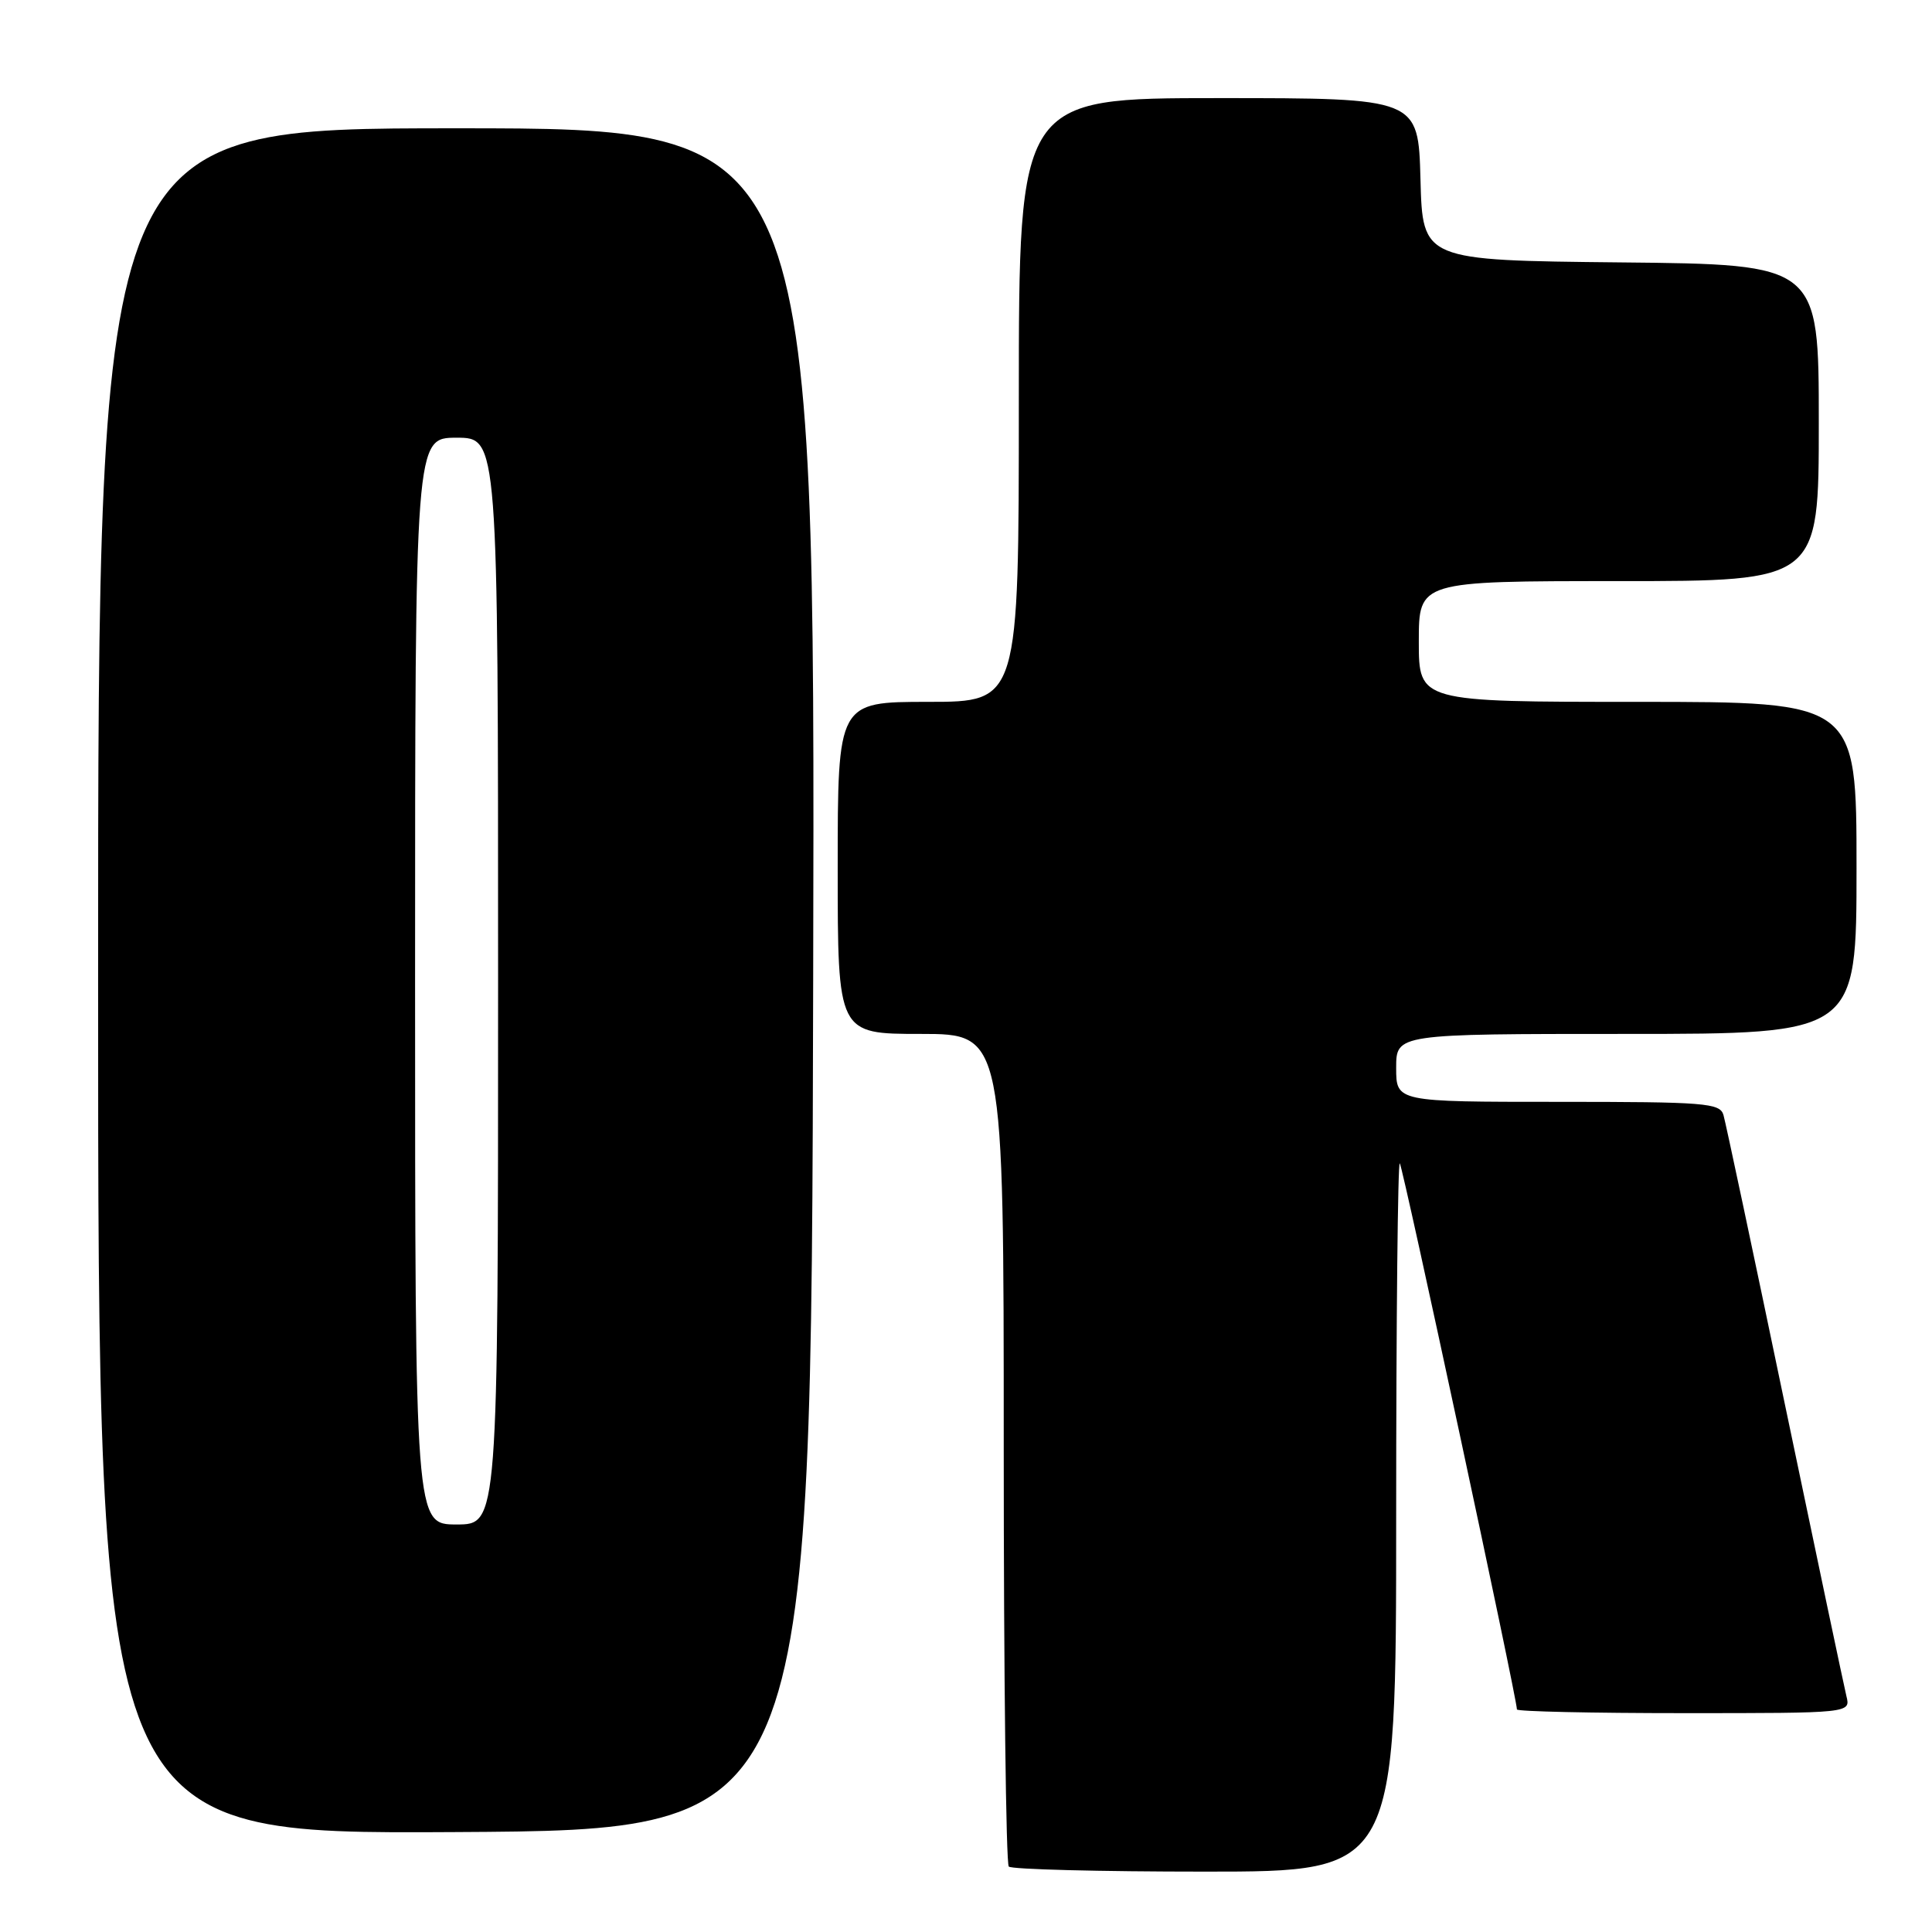 <?xml version="1.0" encoding="UTF-8" standalone="no"?>
<!DOCTYPE svg PUBLIC "-//W3C//DTD SVG 1.1//EN" "http://www.w3.org/Graphics/SVG/1.1/DTD/svg11.dtd" >
<svg xmlns="http://www.w3.org/2000/svg" xmlns:xlink="http://www.w3.org/1999/xlink" version="1.1" viewBox="0 0 256 256">
 <g >
 <path fill="currentColor"
d=" M 185.00 200.83 C 185.00 174.89 185.22 153.88 185.48 154.15 C 185.89 154.56 201.00 225.02 201.00 226.51 C 201.00 226.78 210.95 227.00 223.11 227.00 C 245.22 227.00 245.22 227.00 244.66 224.75 C 244.36 223.51 240.68 206.07 236.49 186.00 C 232.31 165.93 228.65 148.71 228.37 147.75 C 227.91 146.15 225.98 146.00 206.43 146.00 C 185.00 146.00 185.00 146.00 185.00 141.50 C 185.00 137.00 185.00 137.00 215.50 137.00 C 246.00 137.00 246.00 137.00 246.00 115.00 C 246.00 93.00 246.00 93.00 217.00 93.00 C 188.00 93.00 188.00 93.00 188.00 85.00 C 188.00 77.00 188.00 77.00 214.50 77.00 C 241.00 77.00 241.00 77.00 241.00 56.02 C 241.00 35.03 241.00 35.03 214.75 34.77 C 188.50 34.50 188.50 34.50 188.22 23.75 C 187.93 13.00 187.93 13.00 161.47 13.00 C 135.00 13.00 135.00 13.00 135.00 53.00 C 135.00 93.00 135.00 93.00 123.00 93.00 C 111.00 93.00 111.00 93.00 111.00 115.00 C 111.00 137.00 111.00 137.00 122.00 137.00 C 133.00 137.00 133.00 137.00 133.00 191.83 C 133.00 221.99 133.30 246.97 133.67 247.33 C 134.03 247.70 145.73 248.00 159.67 248.00 C 185.00 248.00 185.00 248.00 185.00 200.83 Z  M 107.75 129.75 C 108.01 17.00 108.01 17.00 60.50 17.00 C 13.00 17.00 13.00 17.00 13.00 130.01 C 13.00 243.02 13.00 243.02 60.25 242.76 C 107.50 242.50 107.50 242.50 107.75 129.75 Z  M 55.00 130.00 C 55.00 58.00 55.00 58.00 60.50 58.00 C 66.00 58.00 66.00 58.00 66.00 130.00 C 66.00 202.00 66.00 202.00 60.50 202.00 C 55.00 202.00 55.00 202.00 55.00 130.00 Z "/>
</g>
</svg>
